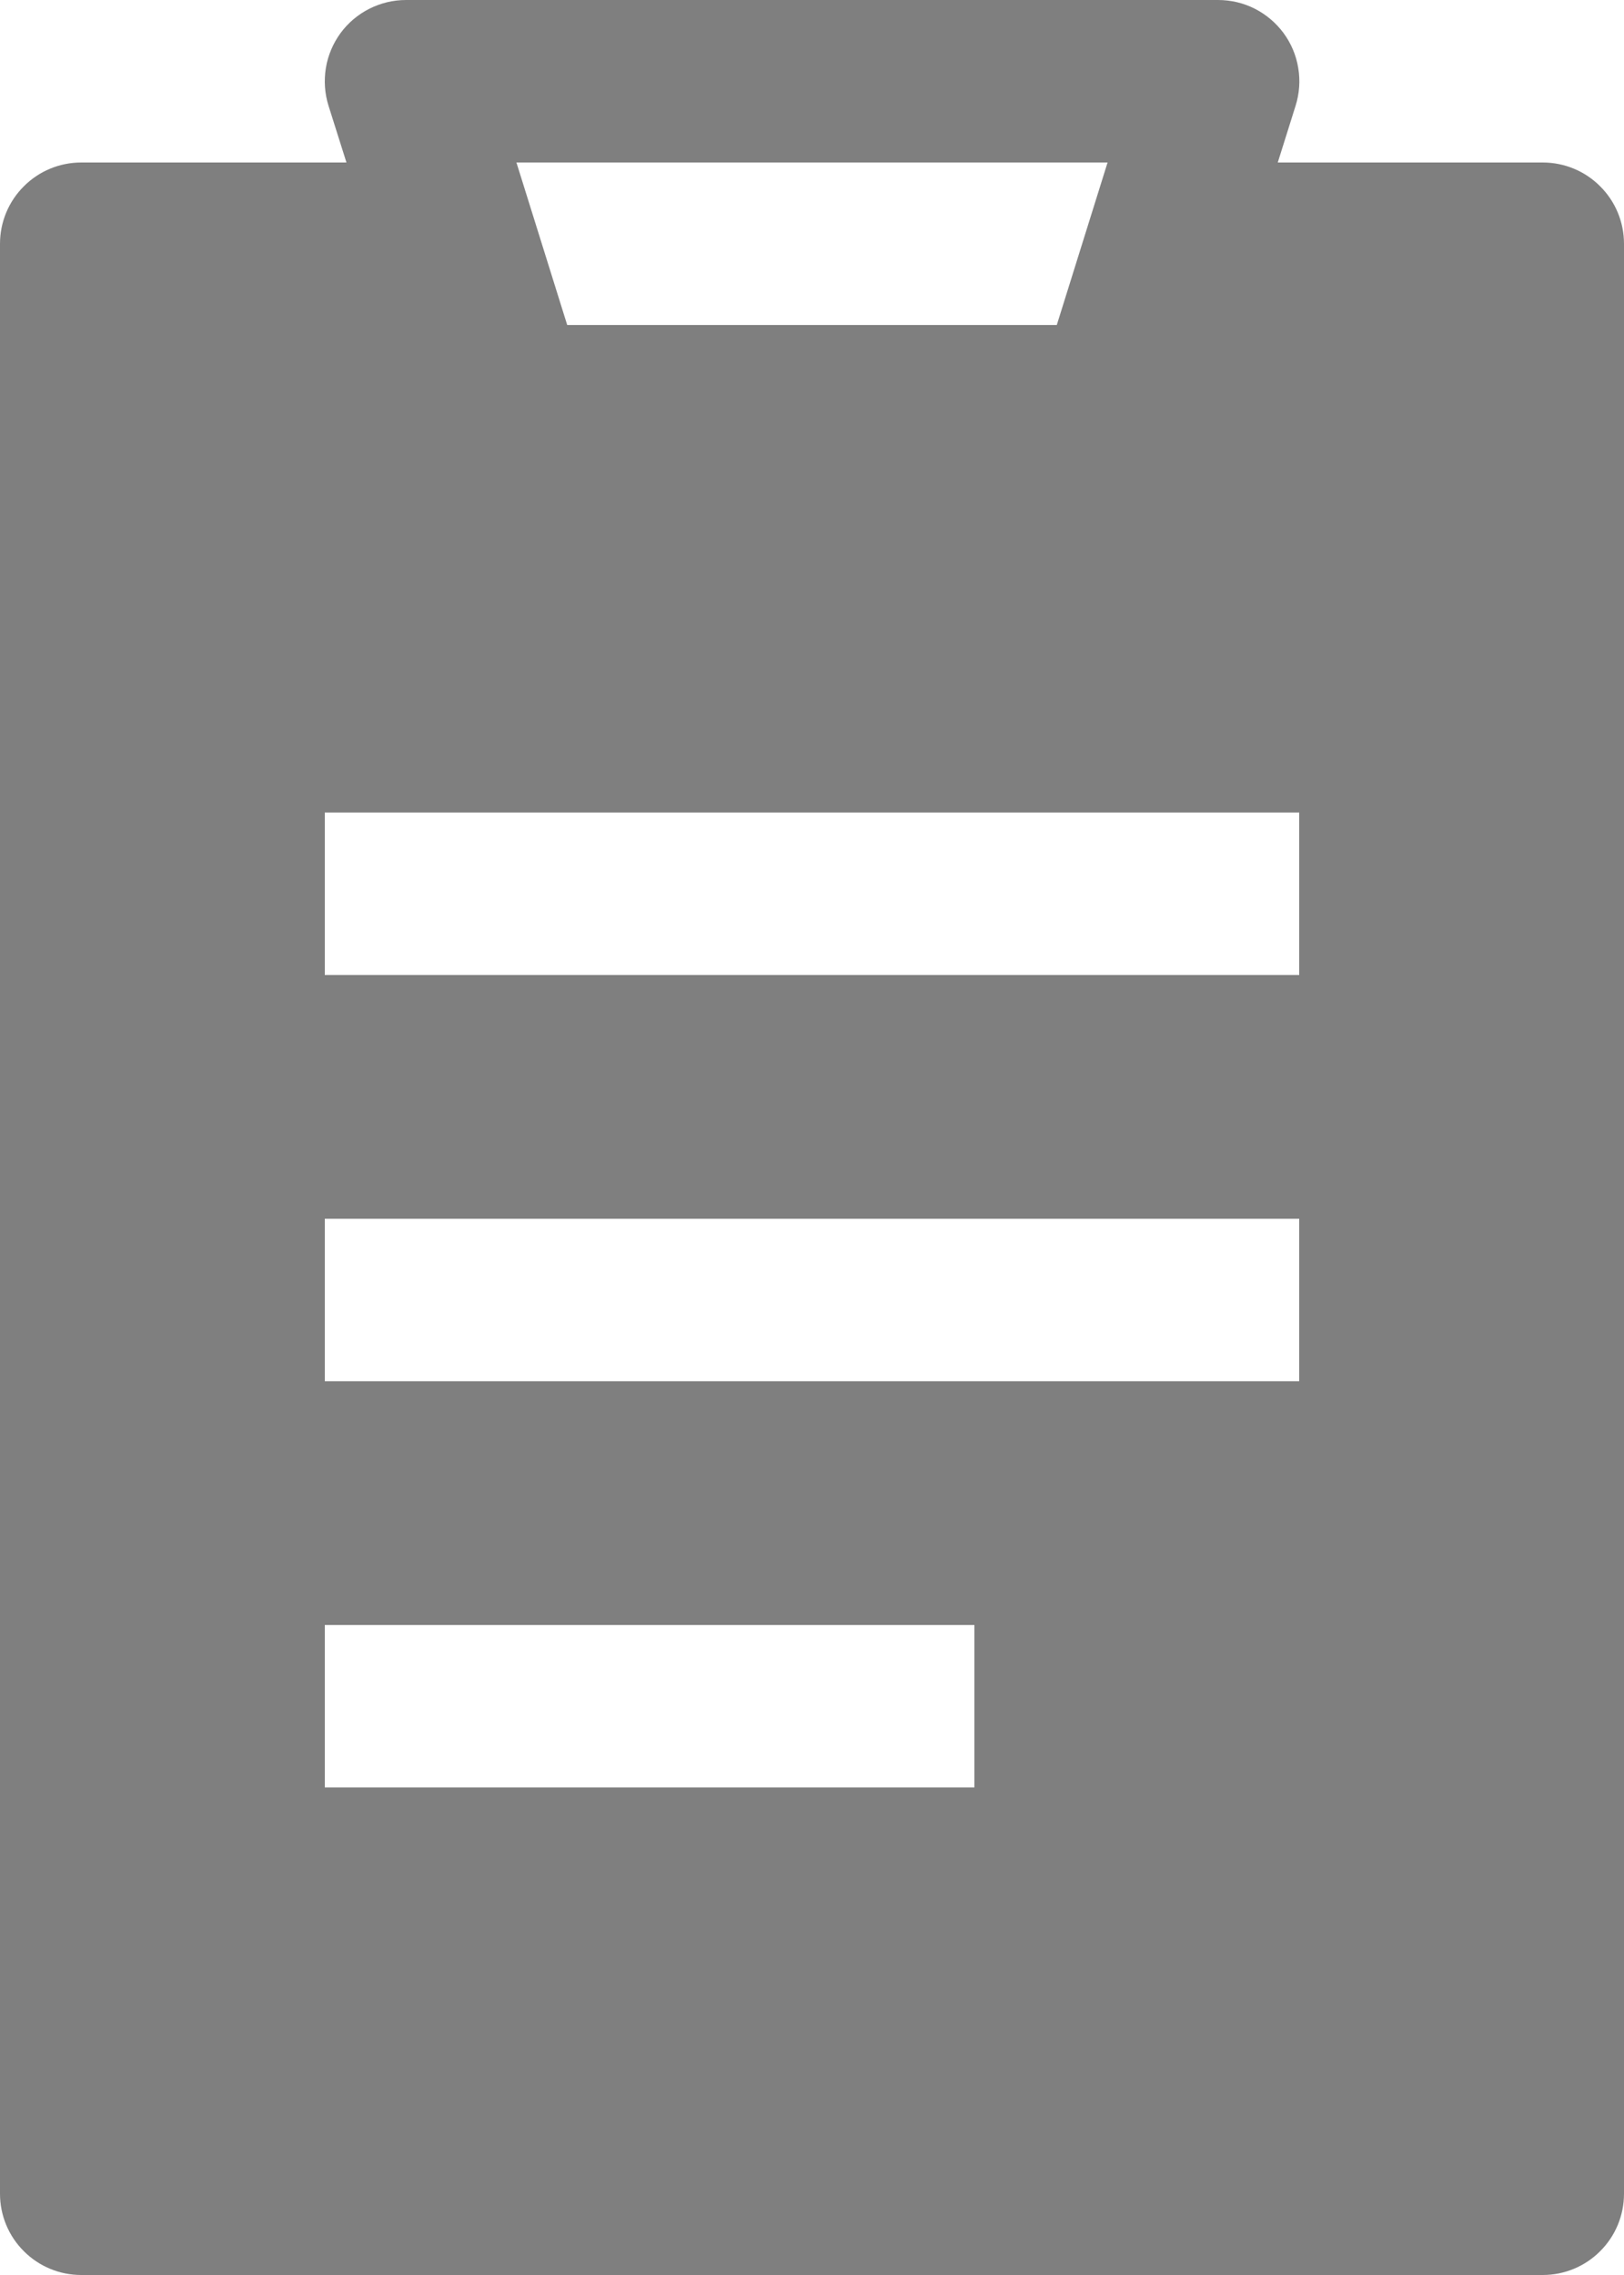 <svg width="15" height="21" viewBox="0 0 15 21" fill="none" xmlns="http://www.w3.org/2000/svg">
<path fill-rule="evenodd" clip-rule="evenodd" d="M3.75 1.59391e-06C3.632 -5.56591e-06 3.516 0.028 3.411 0.081C3.306 0.134 3.215 0.211 3.145 0.306C3.076 0.401 3.029 0.511 3.01 0.627C2.991 0.744 2.999 0.863 3.034 0.975L3.2 1.5H0.75C0.551 1.5 0.36 1.579 0.22 1.72C0.079 1.86 0 2.051 0 2.25V20.25C0 20.449 0.079 20.64 0.22 20.78C0.36 20.921 0.551 21 0.75 21H14.25C14.449 21 14.64 20.921 14.78 20.78C14.921 20.64 15 20.449 15 20.25V2.25C15 2.051 14.921 1.86 14.78 1.72C14.64 1.579 14.449 1.5 14.25 1.5H11.802L11.967 0.975C12.002 0.863 12.011 0.743 11.991 0.627C11.972 0.511 11.926 0.401 11.856 0.306C11.786 0.211 11.695 0.134 11.589 0.08C11.484 0.027 11.368 -0 11.25 1.59391e-06H3.75ZM4.77 1.5H10.23L9.761 3H5.239L4.77 1.5ZM12 9H3V7.5H12V9ZM12 12.75H3V11.25H12V12.75ZM3 16.5H9V15H3V16.5Z" fill="black" fill-opacity="0.5"/>
</svg>
